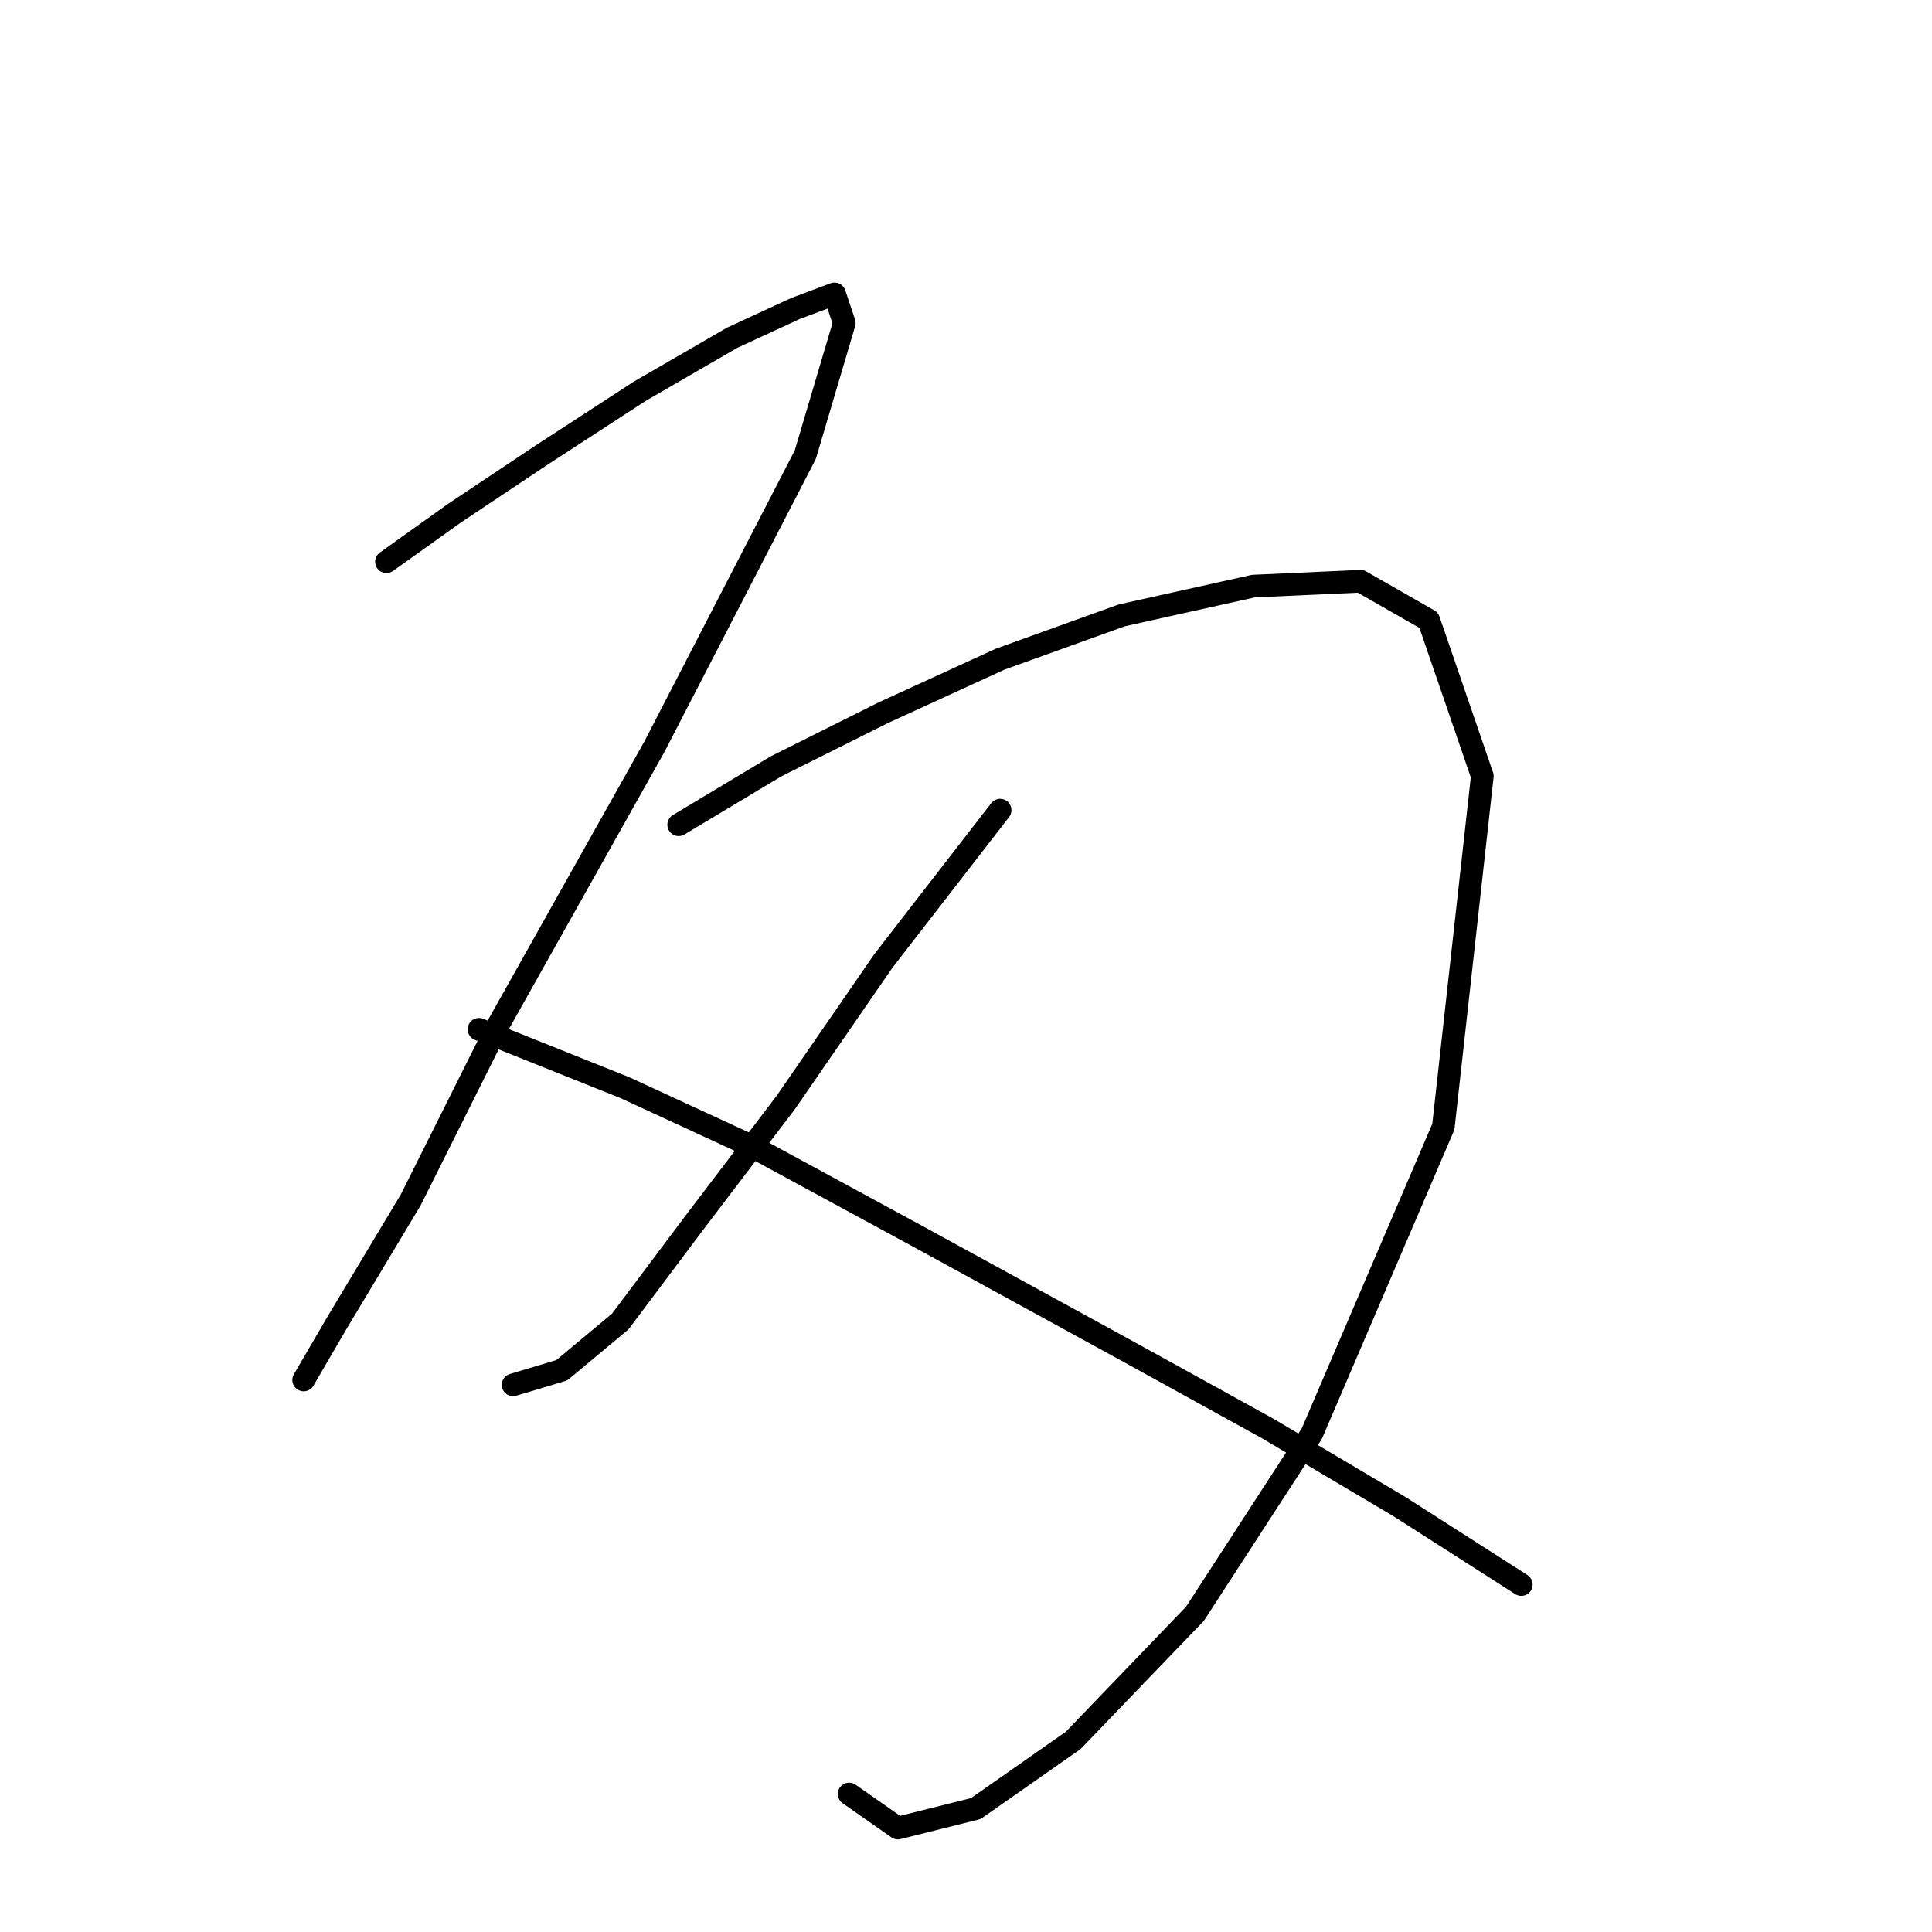 <?xml version="1.0" standalone="no"?>
    <svg width="256" height="256" xmlns="http://www.w3.org/2000/svg" version="1.1">
    <polyline stroke="black" stroke-width="3" stroke-linecap="round" fill="transparent" stroke-linejoin="round" points="51.207 74.434 60.242 67.981 71.859 60.236 84.766 51.846 97.028 44.747 105.418 40.875 110.581 38.939 111.872 42.811 106.709 60.236 86.703 98.958 66.051 135.744 54.434 158.977 44.754 175.111 40.236 182.856 40.236 182.856 " />
        <polyline stroke="black" stroke-width="3" stroke-linecap="round" fill="transparent" stroke-linejoin="round" points="89.929 109.284 102.837 101.54 117.035 94.441 132.523 87.342 148.658 81.533 166.083 77.661 180.281 77.016 189.316 82.179 196.415 102.83 191.252 149.297 173.827 189.955 158.338 213.833 142.204 230.613 129.297 239.648 118.971 242.229 112.517 237.712 112.517 237.712 " />
        <polyline stroke="black" stroke-width="3" stroke-linecap="round" fill="transparent" stroke-linejoin="round" points="132.523 107.348 117.035 127.354 104.127 146.07 91.865 162.204 82.185 175.111 74.441 181.565 67.987 183.501 67.987 183.501 " />
        <polyline stroke="black" stroke-width="3" stroke-linecap="round" fill="transparent" stroke-linejoin="round" points="63.469 136.389 82.83 144.134 99.61 151.878 122.198 164.14 149.303 178.984 168.019 189.309 185.443 199.635 201.578 209.961 201.578 209.961 " />
        </svg>
